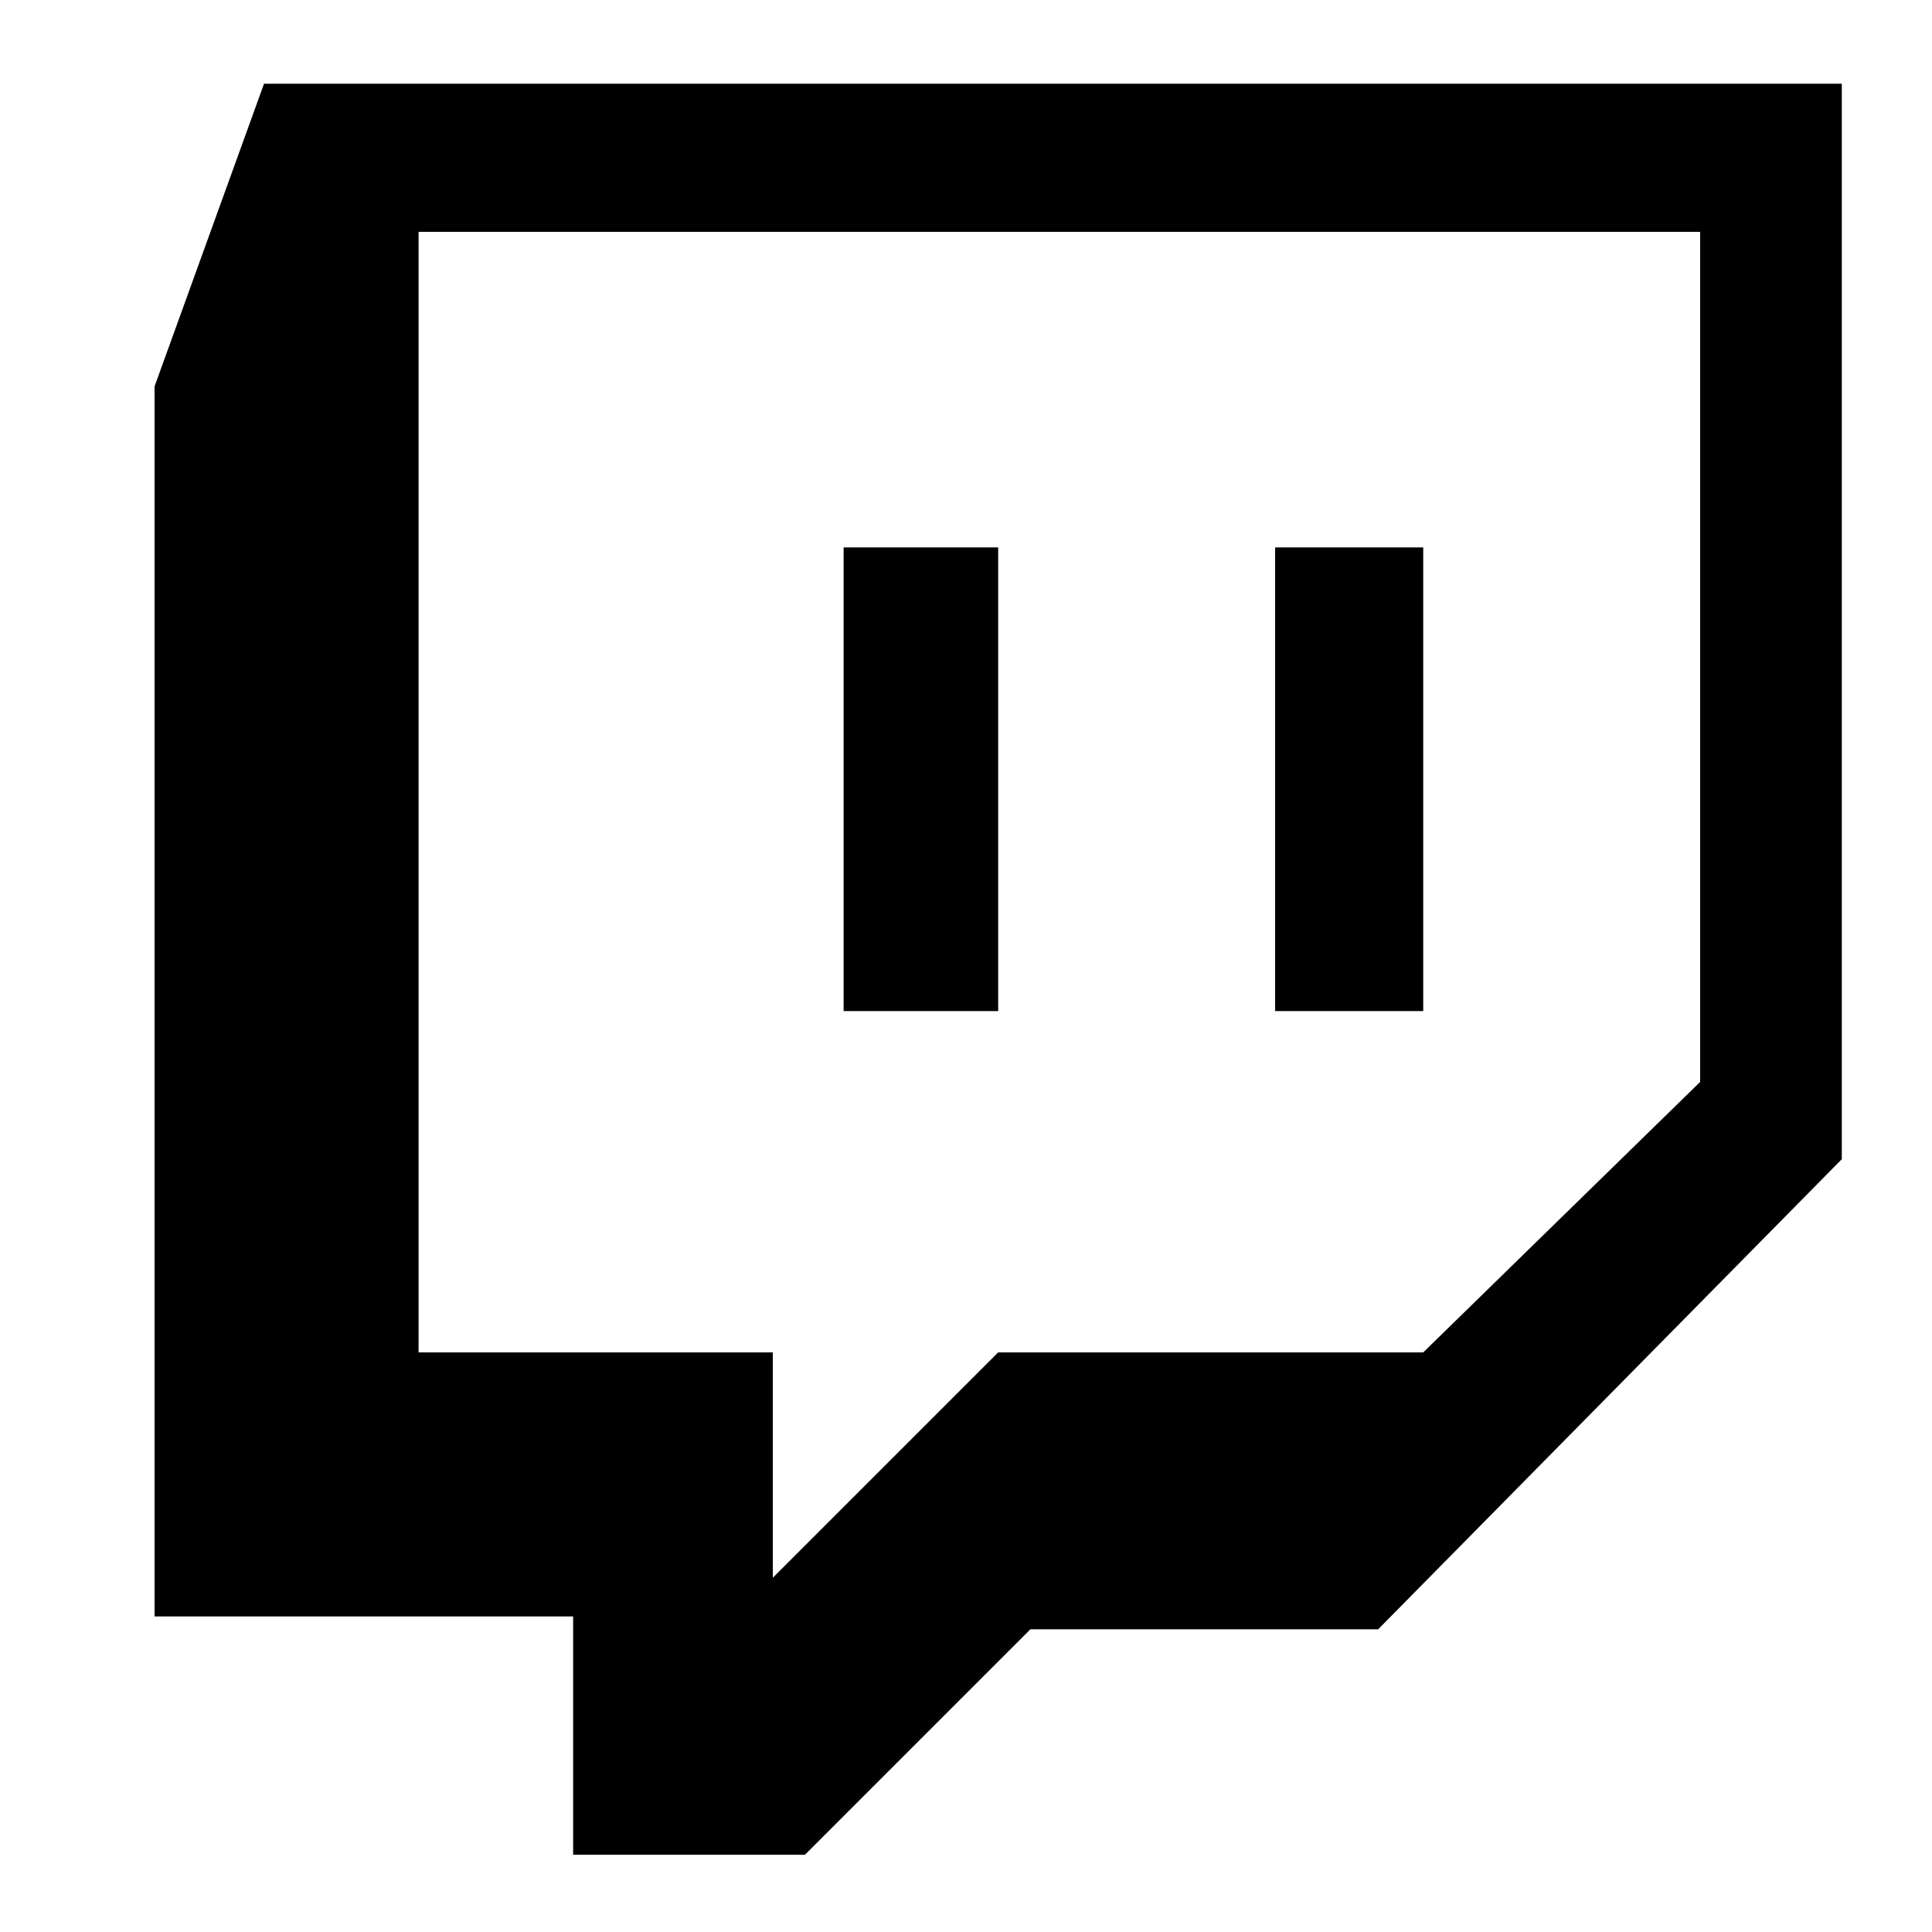 <!-- Generated by IcoMoon.io -->
<svg version="1.1" xmlns="http://www.w3.org/2000/svg" width="32" height="32" viewBox="0 0 32 32"><title>twitch</title>
<path d="M2.56 6.4v20.373h6.933v3.947h3.84l3.733-3.733h5.76l7.68-7.787v-17.813h-26.133zM6.933 3.84h21.227v14.080l-4.587 4.48h-7.040l-3.733 3.733v-3.733h-5.867v-18.56zM13.973 9.067h2.56v7.68h-2.56v-7.68zM21.12 9.067h2.453v7.68h-2.453v-7.68z"></path>
</svg>
